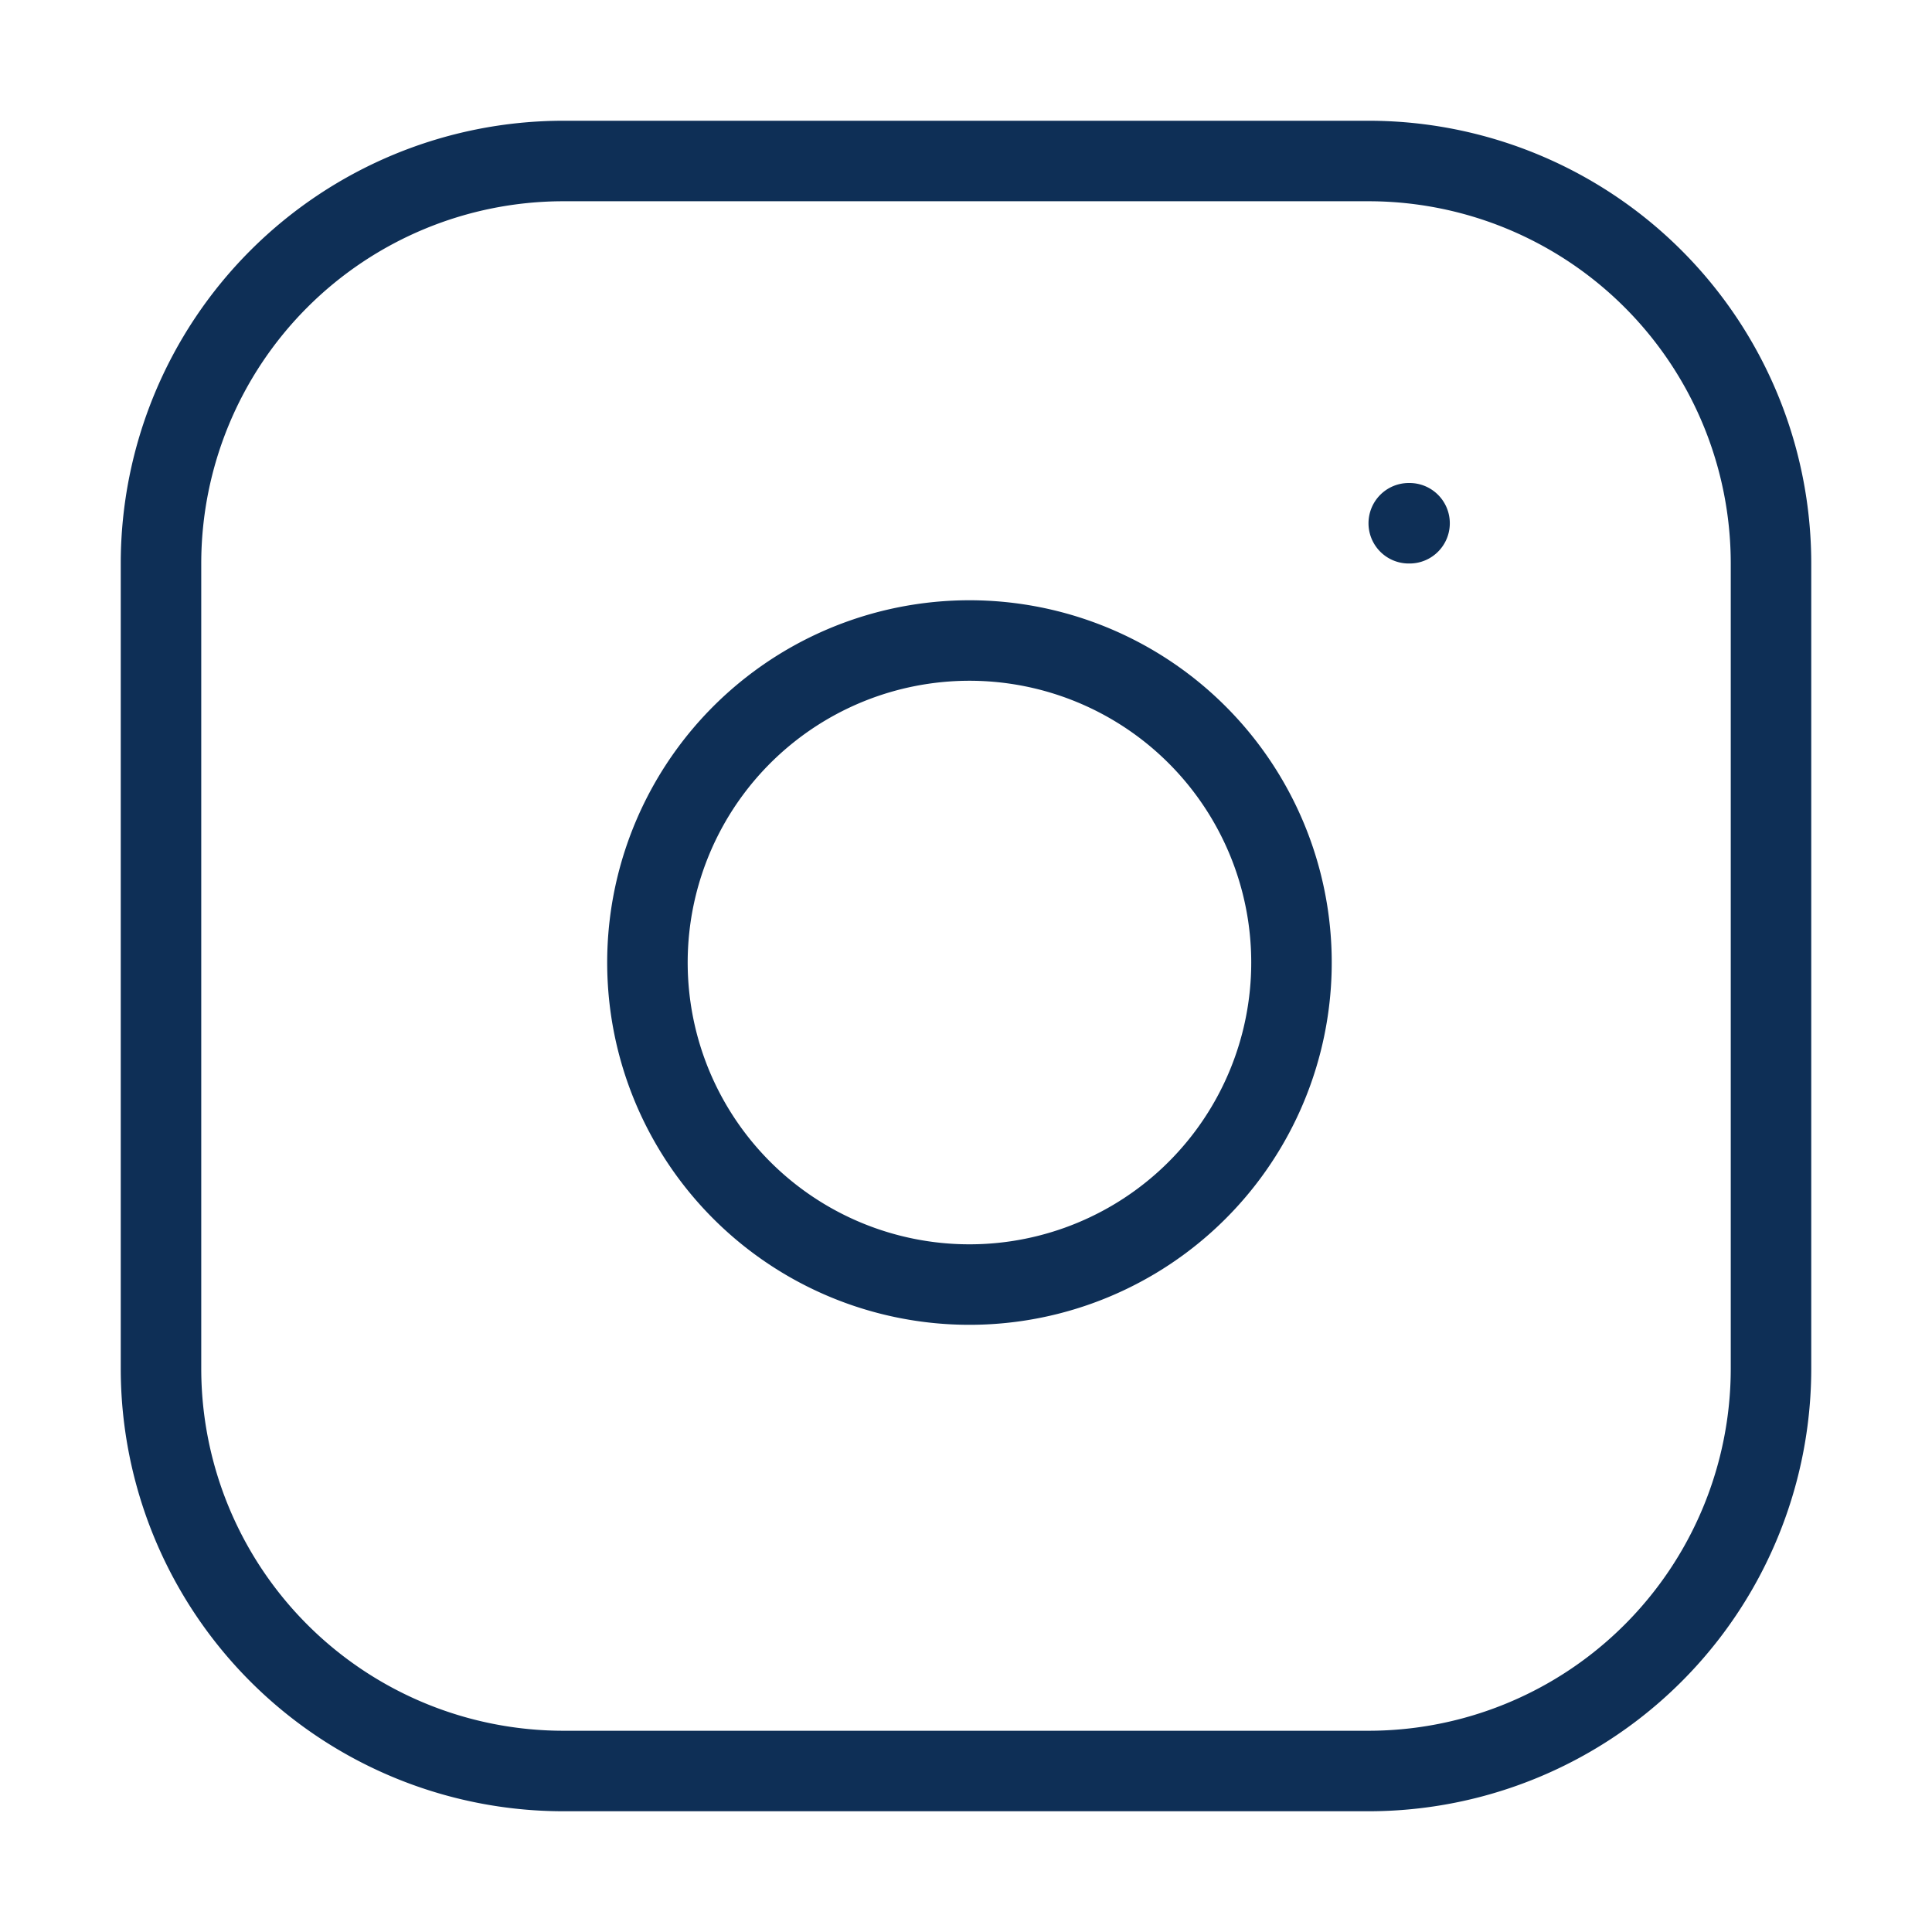 <svg xmlns="http://www.w3.org/2000/svg" width="24" height="24" fill="none" viewBox="0 0 24 24"><path stroke="#0E2F56" stroke-linecap="round" stroke-linejoin="round" d="M17 2H7a5 5 0 0 0-5 5v10a5 5 0 0 0 5 5h10a5 5 0 0 0 5-5V7a5 5 0 0 0-5-5z"/><path stroke="#0E2F56" stroke-linecap="round" stroke-linejoin="round" d="M16 11.37a4 4 0 1 1-7.914 1.174A4 4 0 0 1 16 11.37zm1.5-4.87h.01"/></svg>